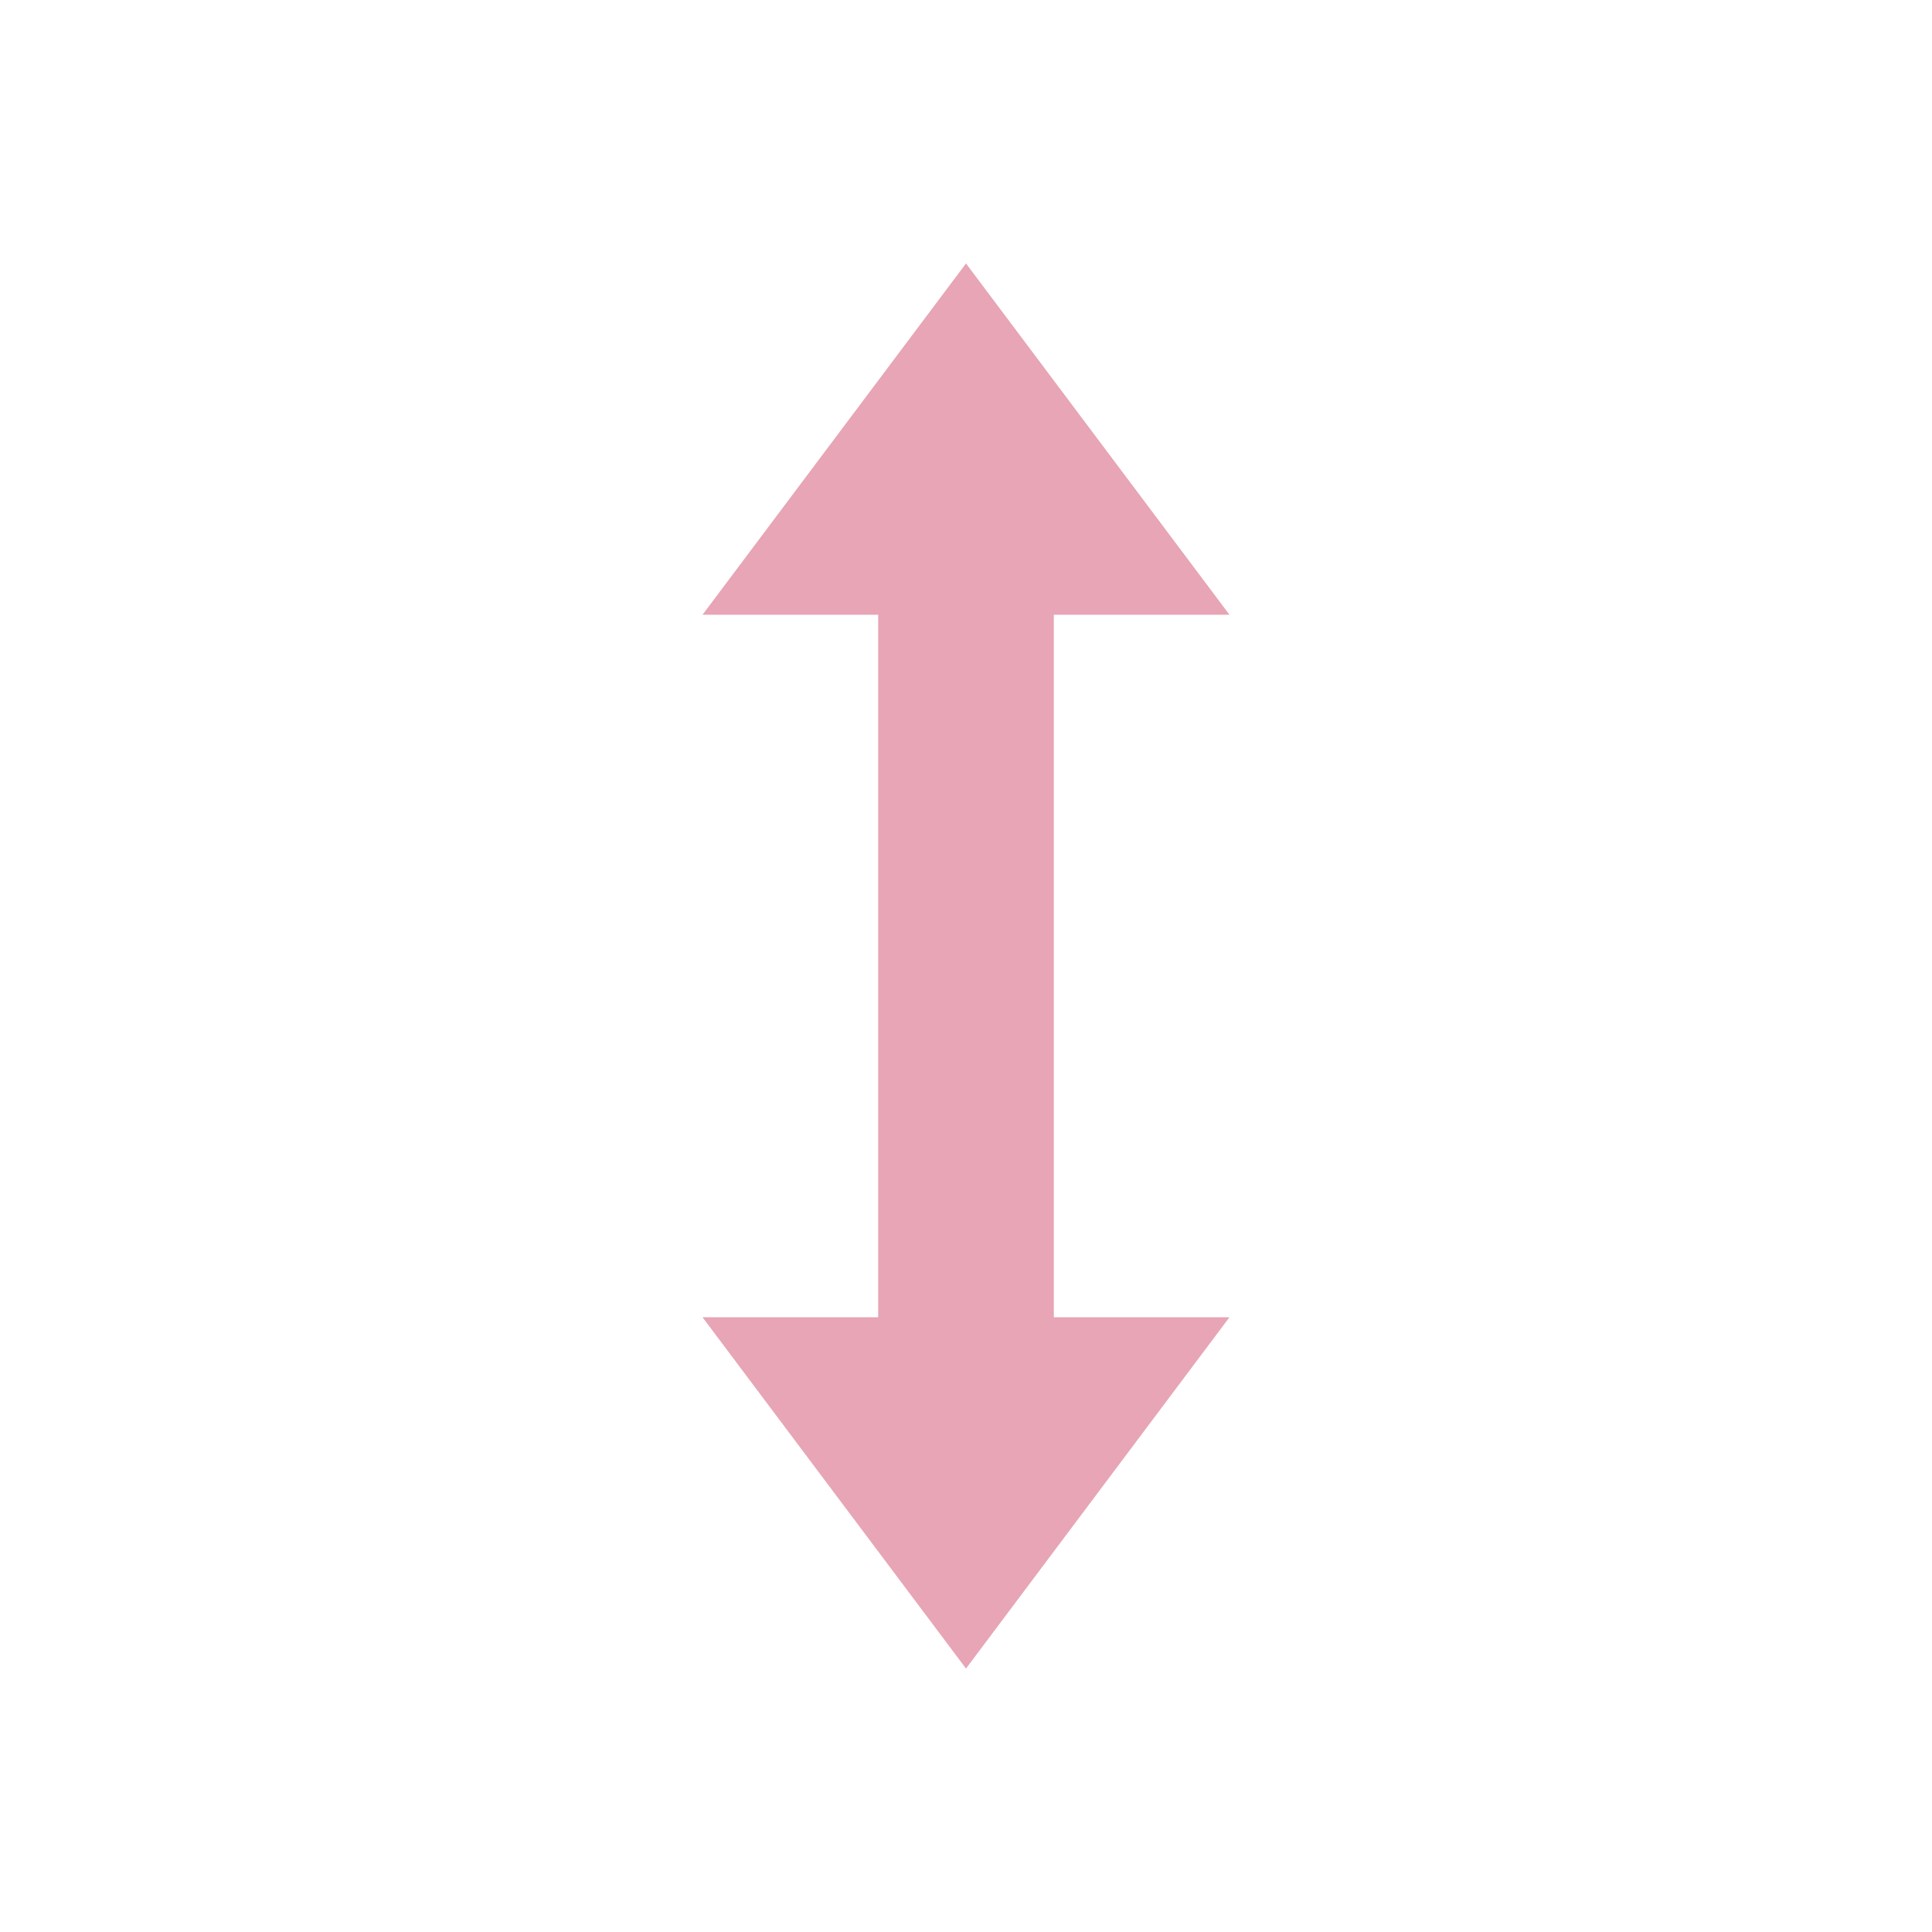 <svg xmlns="http://www.w3.org/2000/svg" width="22" height="22" version="1.1" viewBox="0 0 22 22">
 <defs>
  <style id="current-color-scheme" type="text/css">
   .ColorScheme-Text { color:#e7a5b6; } .ColorScheme-Highlight { color:#4285f4; }
  </style>
 </defs>
 <path style="fill:currentColor" class="ColorScheme-Text" d="M 11,3 9.5,5 8,7 h 2 v 8 H 8 l 1.5,2 1.5,2 1.5,-2 1.5,-2 H 12 V 7 h 2 L 12.5,5 Z"/>
</svg>
